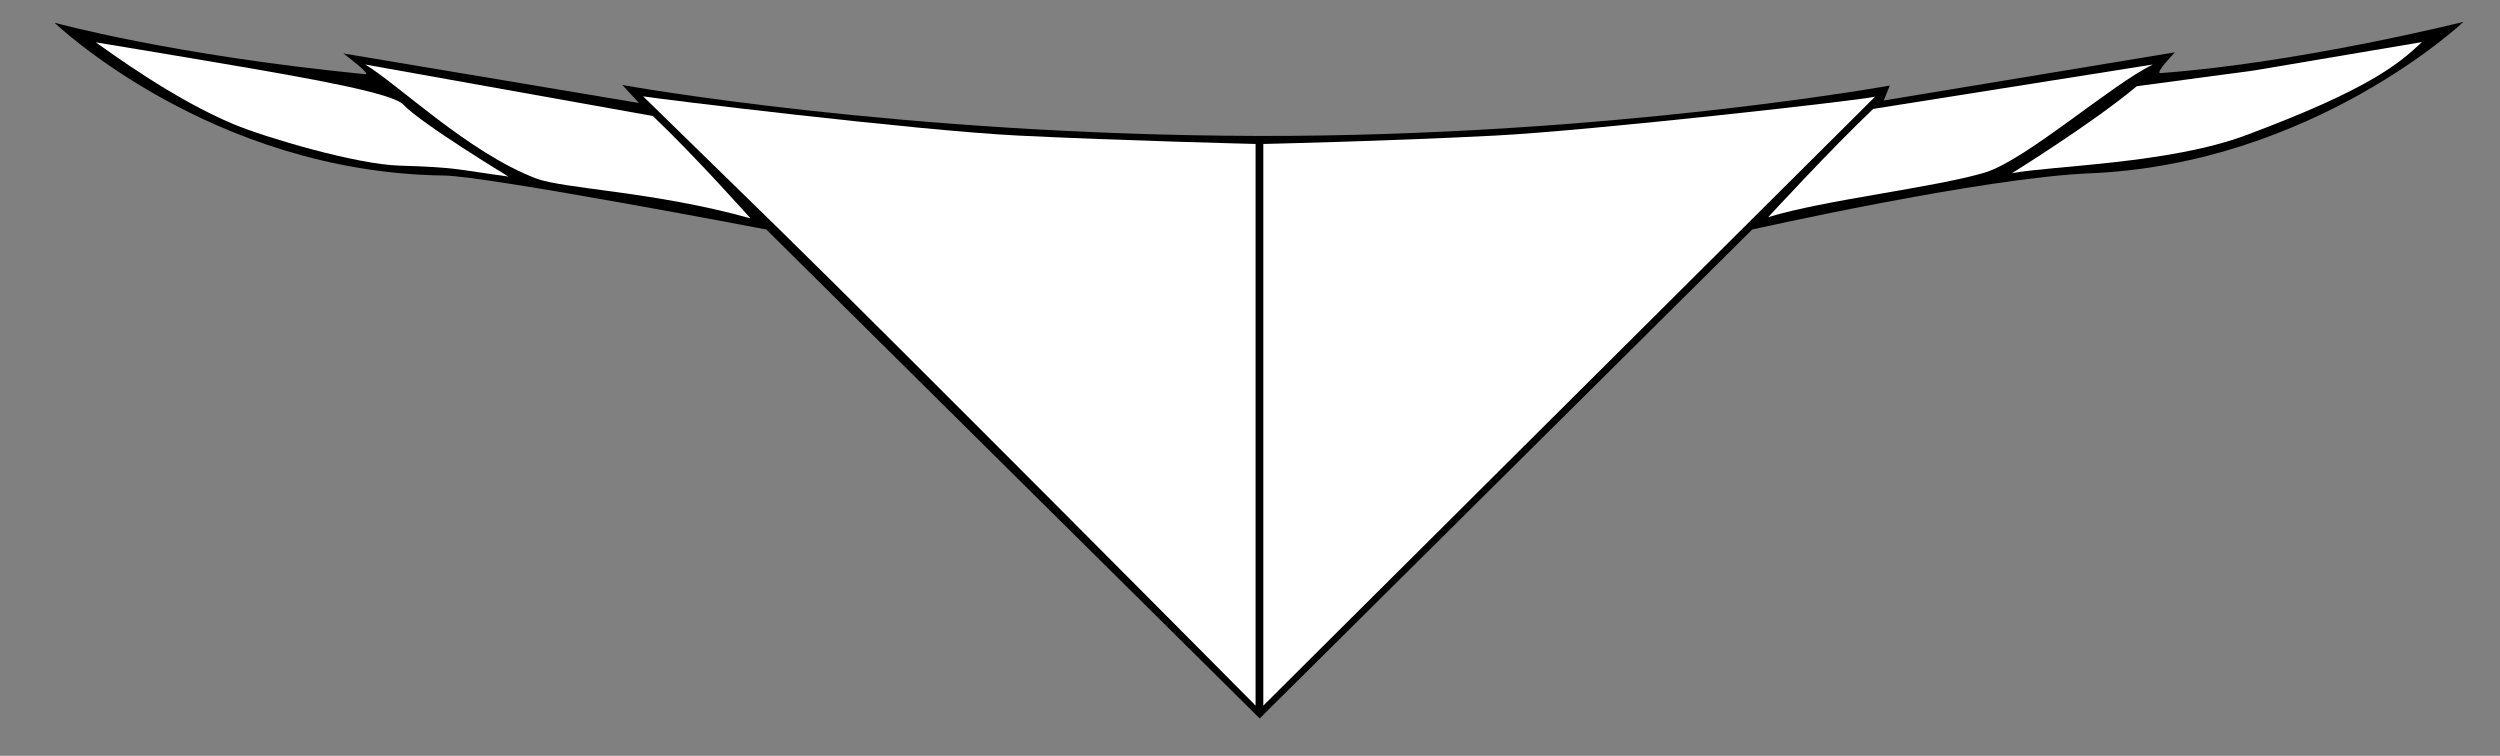 <?xml version="1.0" encoding="UTF-8" standalone="no"?>
<!-- Generator: Adobe Illustrator 18.0.0, SVG Export Plug-In . SVG Version: 6.00 Build 0)  -->

<svg
   xmlns:dc="http://purl.org/dc/elements/1.1/"
   xmlns:cc="http://creativecommons.org/ns#"
   xmlns:rdf="http://www.w3.org/1999/02/22-rdf-syntax-ns#"
   xmlns:svg="http://www.w3.org/2000/svg"
   xmlns="http://www.w3.org/2000/svg"
   xmlns:sodipodi="http://sodipodi.sourceforge.net/DTD/sodipodi-0.dtd"
   xmlns:inkscape="http://www.inkscape.org/namespaces/inkscape"
   version="1.1"
   id="svg2"
   sodipodi:docname="halstuch_halbiert_ohne_dekor.svg"
   inkscape:version="0.92.1 r"
   x="0px"
   y="0px"
   viewBox="0 0 903 273"
   enable-background="new 0 0 903 273"
   xml:space="preserve"><rect x="0" y="0" width="903" height="273" fill="#808080" stroke="none"/><defs
     id="defs48" /><path
     d="M124,19.3l106.8,17.9l-6-6.5c0,0,99.8,18.1,230,18.4C581,49.3,682.6,30.9,682.6,30.9l-2.2,5.4l105.2-17.4  c0,0-7.5,7.7-5.2,7.5c50.3-3.7,109.4-18.5,109.4-18.5s-54.3,51.3-134.9,54.7c-38.9,1.6-122,20.3-122,20.3L455,259.5L276.8,82.9  c0,0-100.8-19.3-116.5-19.5C76,62.3,19.7,8.2,19.7,8.2s42.2,11.7,112.2,18.6C134.5,27.1,124,19.3,124,19.3z"
     id="path2" /><sodipodi:namedview
     inkscape:pageopacity="0"
     inkscape:pageshadow="2"
     inkscape:window-width="1920"
     inkscape:window-height="1023"
     inkscape:window-x="1920"
     inkscape:window-y="0"
     inkscape:window-maximized="1"
     inkscape:current-layer="svg2"
     gridtolerance="10"
     showgrid="false"
     inkscape:zoom="2.8284271"
     borderopacity="1"
     bordercolor="#666666"
     objecttolerance="10"
     pagecolor="#ffffff"
     guidetolerance="10"
     inkscape:cx="374.84758"
     id="namedview4"
     inkscape:cy="114.24087"
     showguides="true"
     inkscape:guide-bbox="true"><sodipodi:guide
       position="454.909,135.308"
       orientation="1,0"
       id="guide52"
       inkscape:locked="false" /><sodipodi:guide
       position="453.586,18.133"
       orientation="0,1"
       id="guide21"
       inkscape:locked="false" /><sodipodi:guide
       position="453.516,18.238"
       orientation="1,0"
       id="guide23"
       inkscape:locked="false" /><sodipodi:guide
       position="456.309,18.328"
       orientation="1,0"
       id="guide25"
       inkscape:locked="false" /></sodipodi:namedview><path
     d="M 183.638,63.775 C 165.15,61.29 165.478,60.442 144.335,59.83 128.653,59.377 95.866,49.649 84.475,44.906 62.586,35.792 39.464,18.677 34.6,15.3 c 0,0 25.587,4.18 52.246,8.758 C 113.884,28.701 142.024,33.772 145.7,37.8 c 6.2,6.7 37.938,25.975 37.938,25.975 z"
     id="path11"
     inkscape:connector-curvature="0"
     style="fill:#ffffff"
     sodipodi:nodetypes="csscscc" /><path
     d="M 271.082,78.867 C 236.202,69.106 203.688,68.294 193.543,64.422 169.16,55.114 143.592,30.264 131.9,23.3 l 103.9,18.6 c 15.3,14.5 35.282,36.967 35.282,36.967 z"
     id="path19"
     inkscape:connector-curvature="0"
     style="fill:#ffffff"
     sodipodi:nodetypes="csccc" /><path
     d="m 726.708,62.561 c 13.896,-2.675 56.791,-3.383 84.327,-13.645 C 855.52,32.338 866.497,23.077 874.8,15.2 l -60.557,10.241 -42.444,5.703 c -16,13.4 -45.09,31.416 -45.09,31.416 z"
     id="path27"
     inkscape:connector-curvature="0"
     style="fill:#ffffff"
     sodipodi:nodetypes="cscccc" /><path
     d="M 638.675,78.439 C 659.105,72.153 698.554,67.808 716.88,62.338 731.565,57.955 762.643,30.548 777.6,23.3 L 676.612,39.331 c -15.3,14.5 -37.937,39.108 -37.937,39.108 z"
     id="path35"
     inkscape:connector-curvature="0"
     style="fill:#ffffff"
     sodipodi:nodetypes="csccc" /><path
     d="m 232.3,34.8 c 3.5,0.691 98.357,12.326 135.394,14.166 37.149,1.846 85.822,3.032 85.822,3.032 l 0,202.868 C 454.294,255.568 325.568,125.961 281.564,82.909 252.756,54.726 232.3,34.8 232.3,34.8 Z"
     id="path37-3"
     inkscape:connector-curvature="0"
     style="fill:#ffffff"
     sodipodi:nodetypes="csccsc" /><path
     d="m 677.3,34.9 c -3.325,1.124 -102.454,12.272 -137.203,14.07 -39.442,2.041 -83.788,3.028 -83.788,3.028 l 0,202.869 C 456.309,254.867 677.3,34.9 677.3,34.9 Z"
     id="path39"
     inkscape:connector-curvature="0"
     style="fill:#ffffff"
     sodipodi:nodetypes="csccc" /></svg>